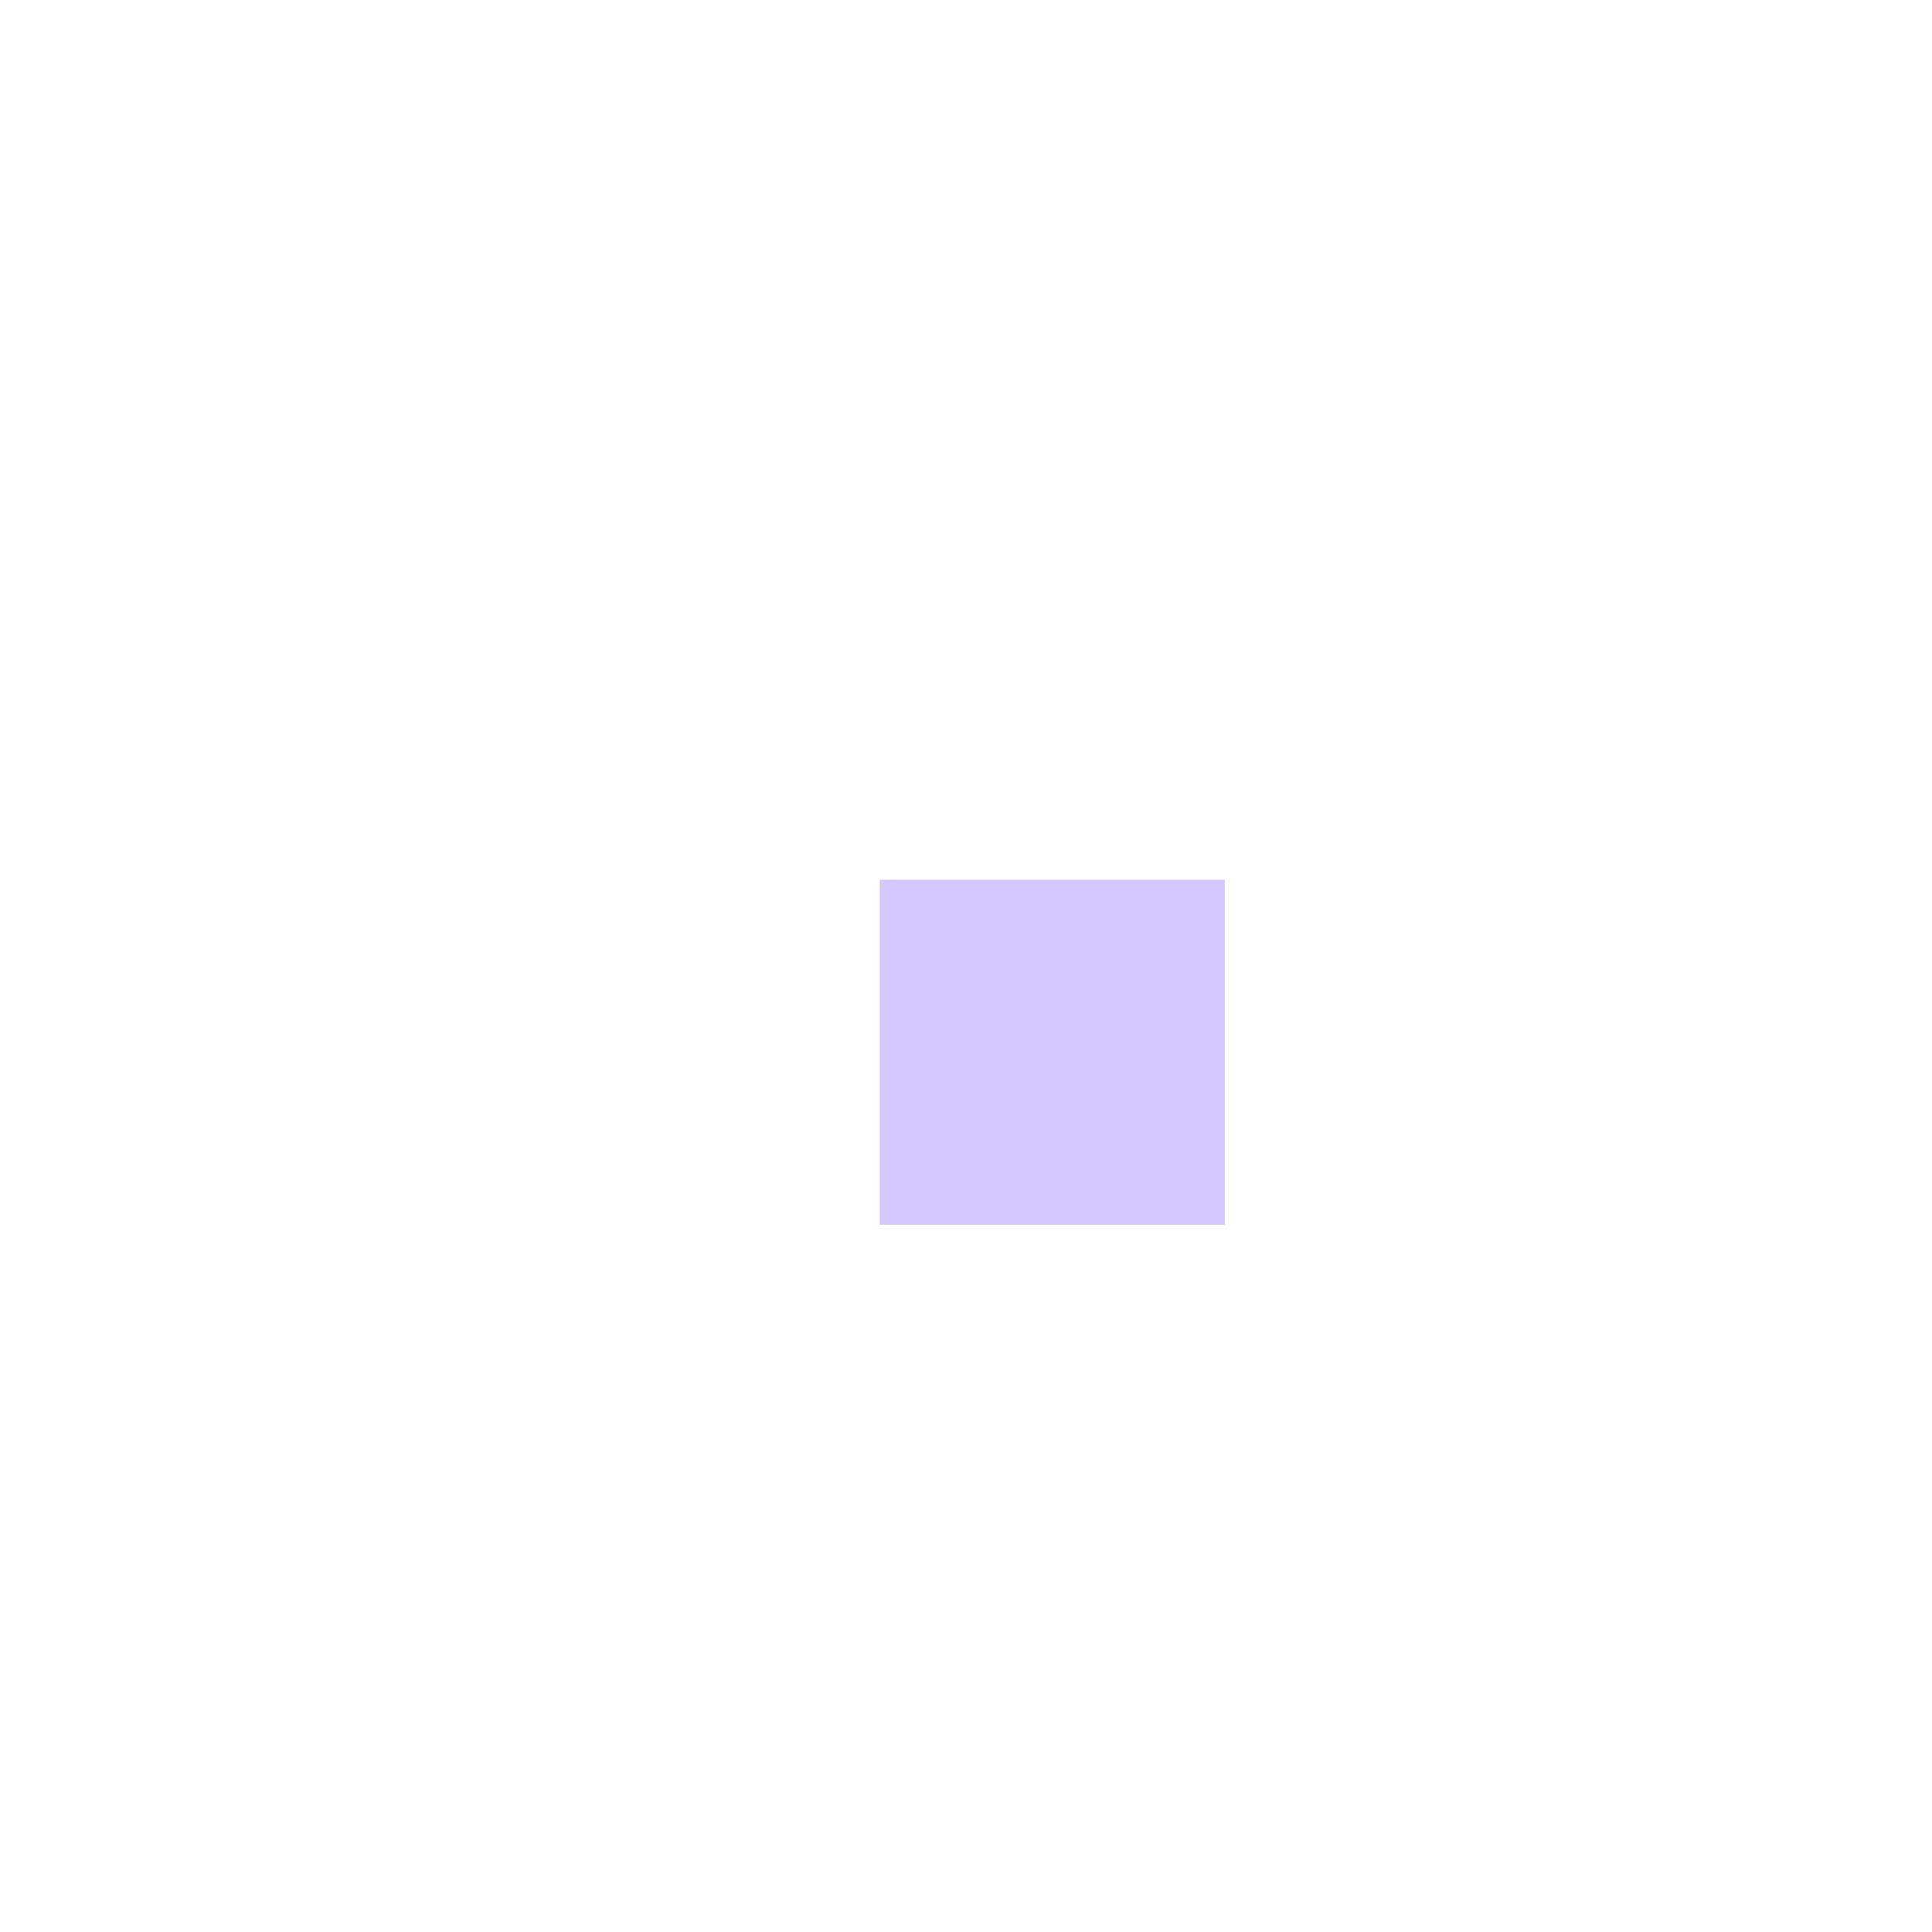 <svg width="20" height="20" viewBox="0 0 112 112" fill="none" xmlns="http://www.w3.org/2000/svg">
<g filter="url(#filter0_dddddd_200_20)">
<rect x="51" y="51" width="20" height="20" fill="#D2C8FF"/>
</g>
<defs>
<filter id="filter0_dddddd_200_20" x="0.6" y="0.6" width="110.8" height="110.8" filterUnits="userSpaceOnUse" color-interpolation-filters="sRGB">
<feFlood flood-opacity="0" result="BackgroundImageFix"/>
<feColorMatrix in="SourceAlpha" type="matrix" values="0 0 0 0 0 0 0 0 0 0 0 0 0 0 0 0 0 0 127 0" result="hardAlpha"/>
<feOffset/>
<feGaussianBlur stdDeviation="0.6"/>
<feColorMatrix type="matrix" values="0 0 0 0 0.824 0 0 0 0 0.784 0 0 0 0 1 0 0 0 1 0"/>
<feBlend mode="normal" in2="BackgroundImageFix" result="effect1_dropShadow_200_20"/>
<feColorMatrix in="SourceAlpha" type="matrix" values="0 0 0 0 0 0 0 0 0 0 0 0 0 0 0 0 0 0 127 0" result="hardAlpha"/>
<feOffset/>
<feGaussianBlur stdDeviation="1.2"/>
<feColorMatrix type="matrix" values="0 0 0 0 0.824 0 0 0 0 0.784 0 0 0 0 1 0 0 0 1 0"/>
<feBlend mode="normal" in2="effect1_dropShadow_200_20" result="effect2_dropShadow_200_20"/>
<feColorMatrix in="SourceAlpha" type="matrix" values="0 0 0 0 0 0 0 0 0 0 0 0 0 0 0 0 0 0 127 0" result="hardAlpha"/>
<feOffset/>
<feGaussianBlur stdDeviation="4.2"/>
<feColorMatrix type="matrix" values="0 0 0 0 0.824 0 0 0 0 0.784 0 0 0 0 1 0 0 0 1 0"/>
<feBlend mode="normal" in2="effect2_dropShadow_200_20" result="effect3_dropShadow_200_20"/>
<feColorMatrix in="SourceAlpha" type="matrix" values="0 0 0 0 0 0 0 0 0 0 0 0 0 0 0 0 0 0 127 0" result="hardAlpha"/>
<feOffset/>
<feGaussianBlur stdDeviation="8.4"/>
<feColorMatrix type="matrix" values="0 0 0 0 0.824 0 0 0 0 0.784 0 0 0 0 1 0 0 0 1 0"/>
<feBlend mode="normal" in2="effect3_dropShadow_200_20" result="effect4_dropShadow_200_20"/>
<feColorMatrix in="SourceAlpha" type="matrix" values="0 0 0 0 0 0 0 0 0 0 0 0 0 0 0 0 0 0 127 0" result="hardAlpha"/>
<feOffset/>
<feGaussianBlur stdDeviation="14.4"/>
<feColorMatrix type="matrix" values="0 0 0 0 0.824 0 0 0 0 0.784 0 0 0 0 1 0 0 0 1 0"/>
<feBlend mode="normal" in2="effect4_dropShadow_200_20" result="effect5_dropShadow_200_20"/>
<feColorMatrix in="SourceAlpha" type="matrix" values="0 0 0 0 0 0 0 0 0 0 0 0 0 0 0 0 0 0 127 0" result="hardAlpha"/>
<feOffset/>
<feGaussianBlur stdDeviation="25.2"/>
<feColorMatrix type="matrix" values="0 0 0 0 0.824 0 0 0 0 0.784 0 0 0 0 1 0 0 0 1 0"/>
<feBlend mode="normal" in2="effect5_dropShadow_200_20" result="effect6_dropShadow_200_20"/>
<feBlend mode="normal" in="SourceGraphic" in2="effect6_dropShadow_200_20" result="shape"/>
</filter>
</defs>
</svg>
